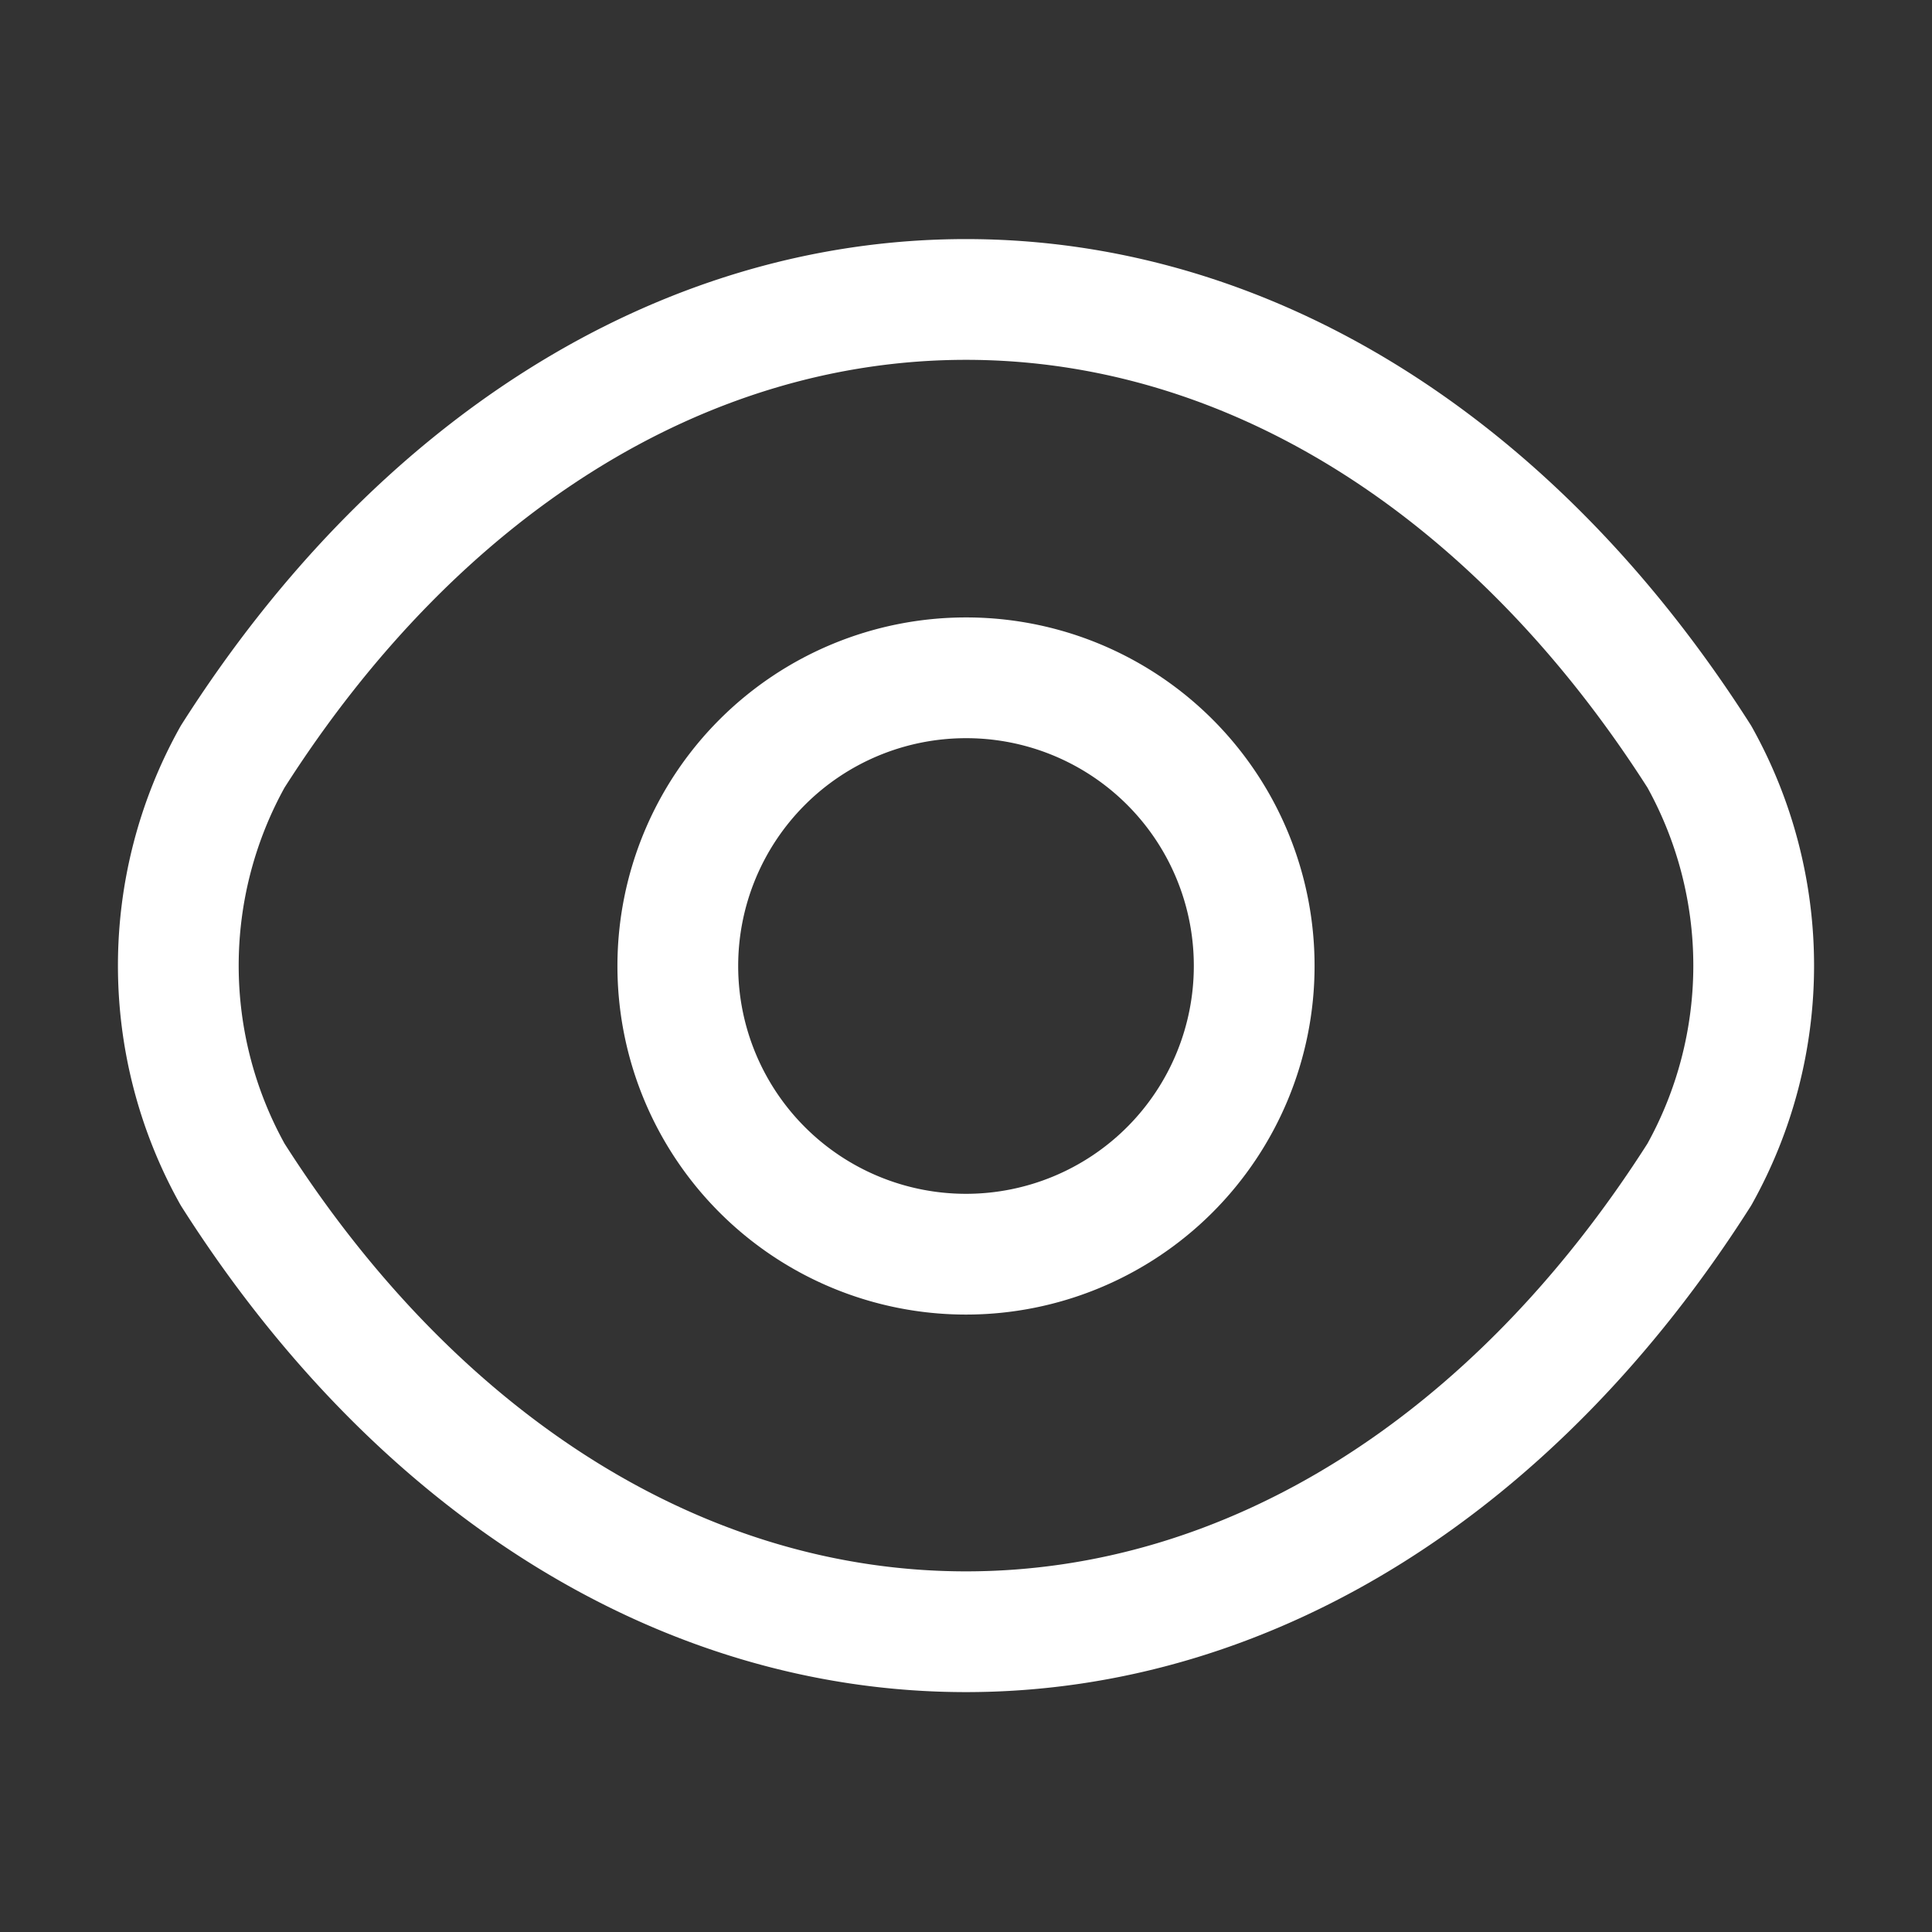 <svg xmlns="http://www.w3.org/2000/svg" width="24" height="24" viewBox="0 0 24 24"><rect x="0" y="0" width="24" height="24" fill="#333333" stroke="none"/><g id="vuesax_linear_eye" data-name="vuesax/linear/eye" transform="translate(-108 -188)"><g id="eye"><path id="Vector" fill="none" stroke="#fff" stroke-linecap="round" stroke-linejoin="round" stroke-width="1.5" d="M7.16,3.58A3.58,3.58,0,1,1,3.58,0,3.576,3.576,0,0,1,7.16,3.58Z" transform="translate(116.42 196.42)"/><path id="Vector-2" fill="none" stroke="#fff" stroke-linecap="round" stroke-linejoin="round" stroke-width="1.5" d="M9.785,16.55c3.53,0,6.82-2.08,9.11-5.68a5.326,5.326,0,0,0,0-5.19C16.6,2.08,13.315,0,9.785,0S2.965,2.08.675,5.68a5.326,5.326,0,0,0,0,5.19C2.965,14.47,6.255,16.55,9.785,16.55Z" data-name="Vector" transform="translate(110.215 191.72)"/><path id="Vector-3" fill="none" d="M0,0H24V24H0Z" data-name="Vector" opacity="0" transform="translate(132 212) rotate(180)"/></g></g></svg>
